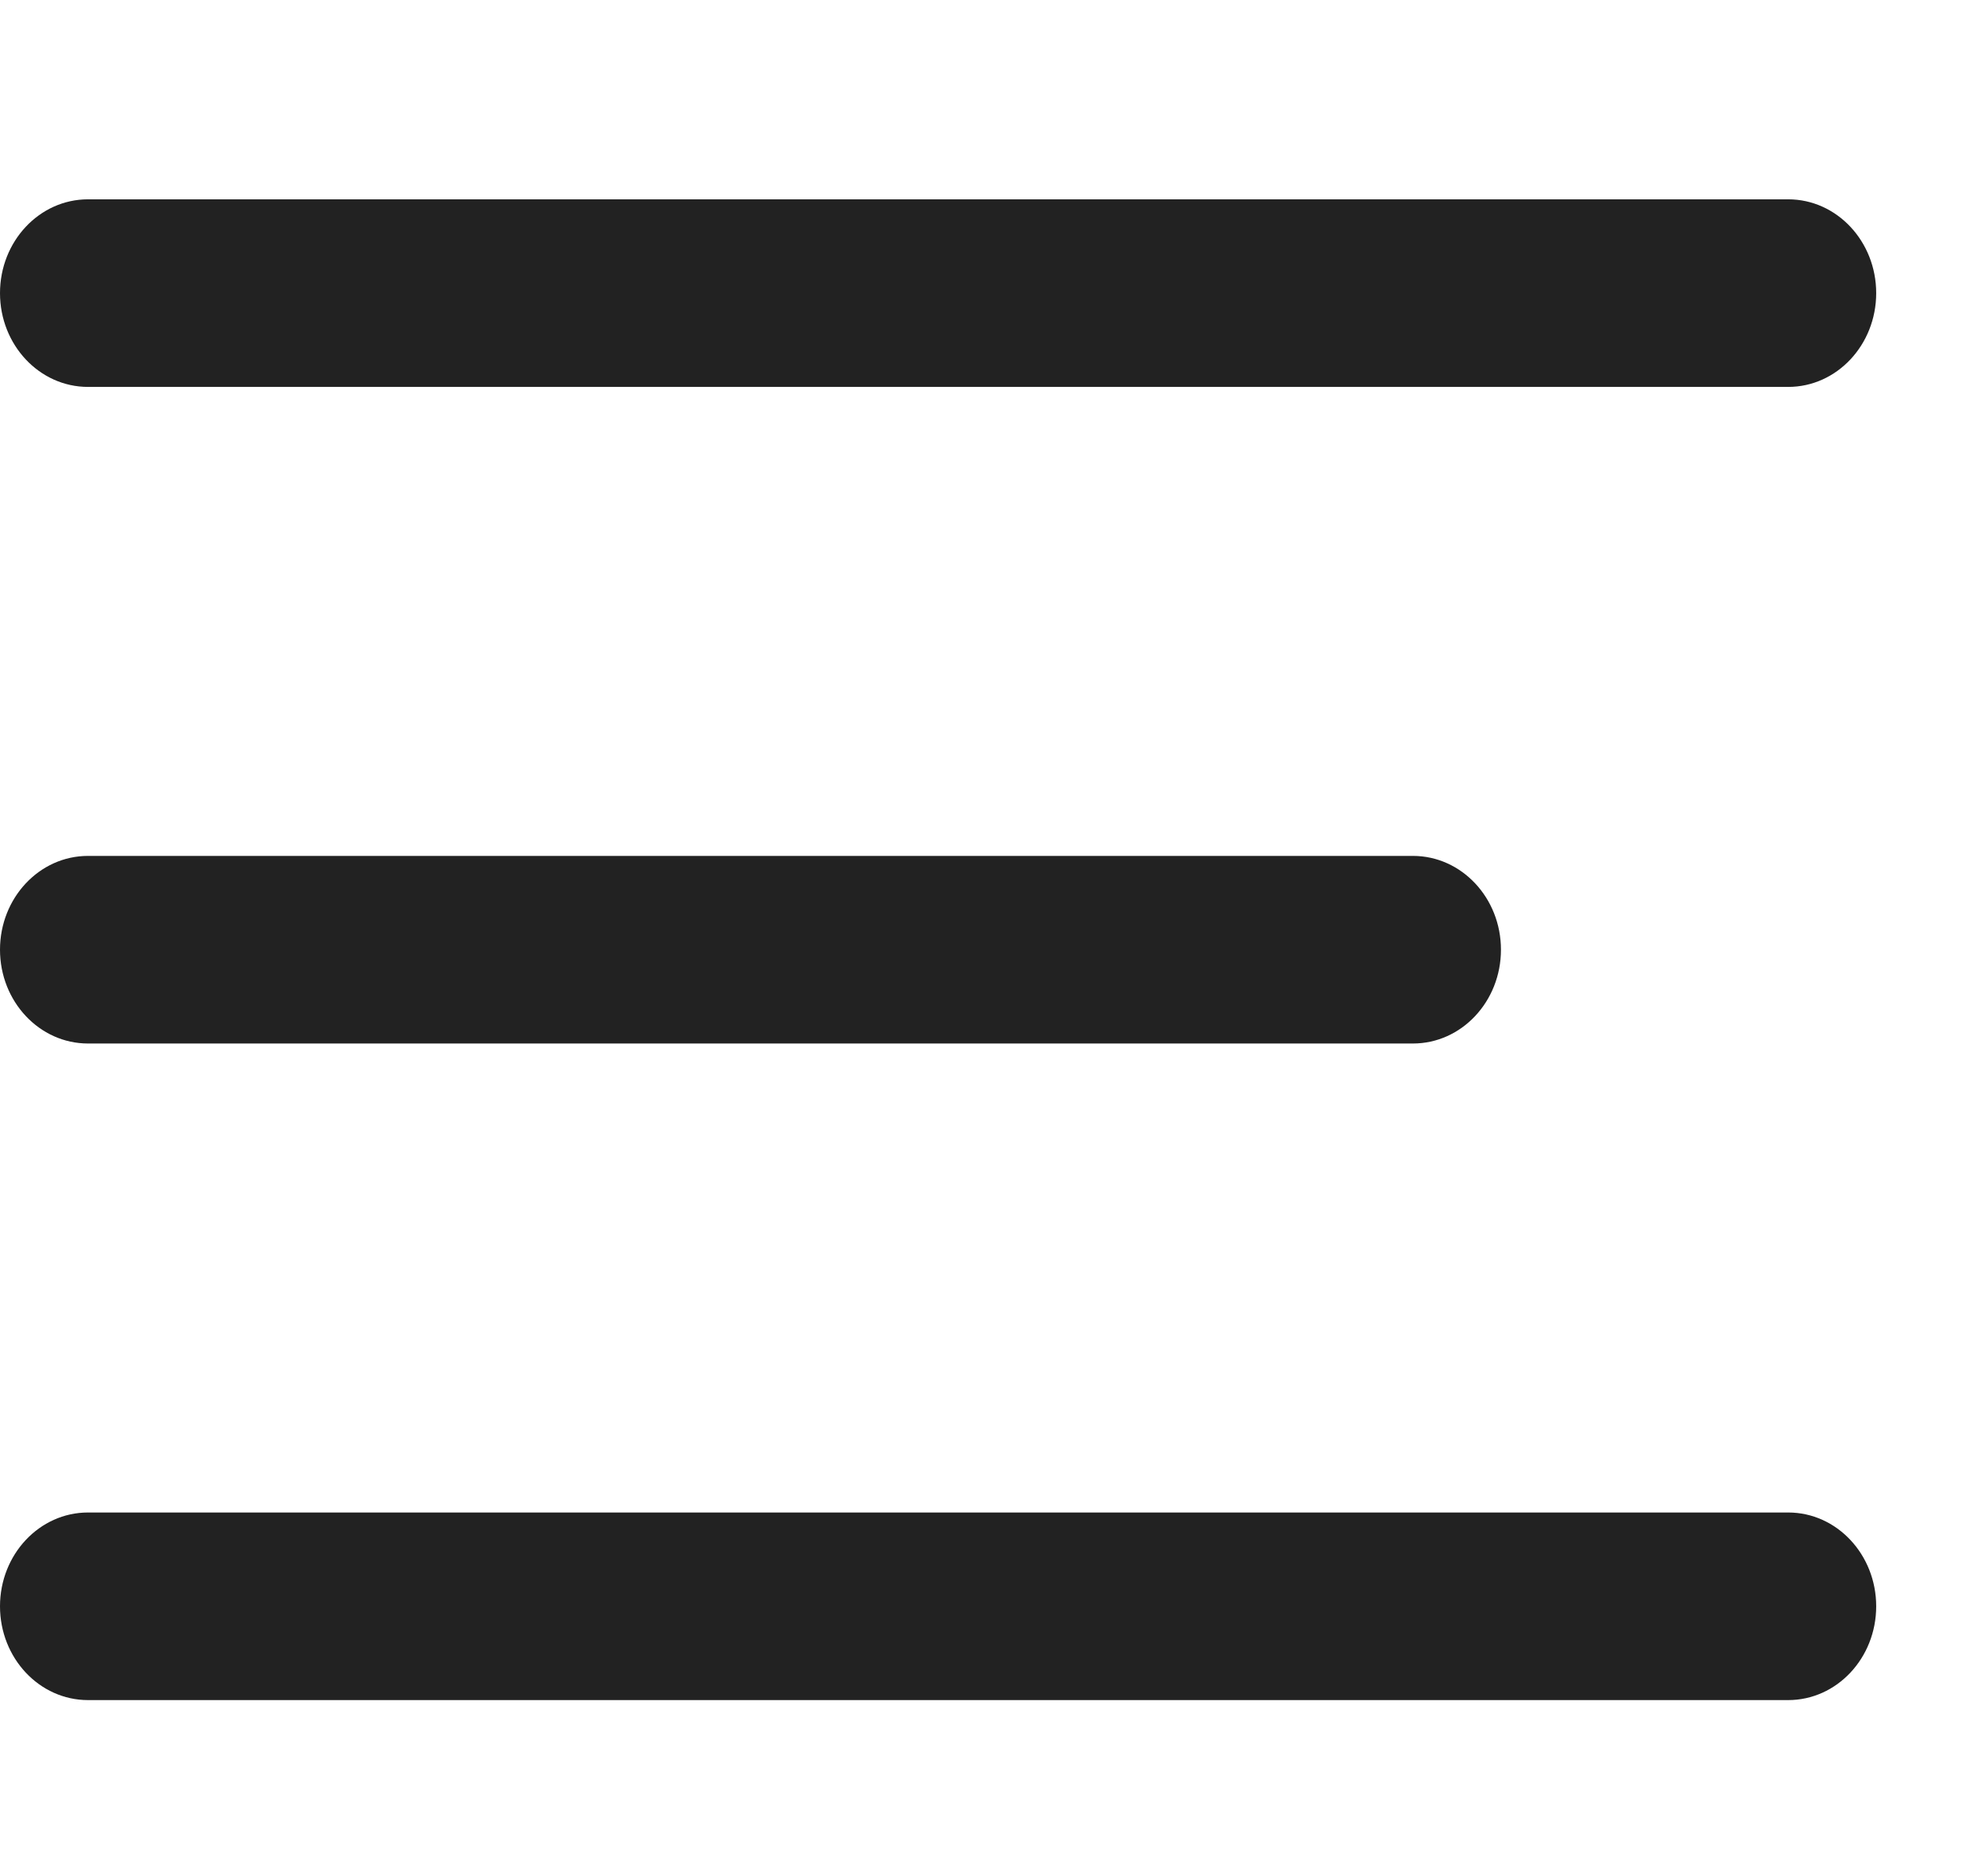 <svg width="21" height="20" viewBox="0 0 21 20" fill="none" xmlns="http://www.w3.org/2000/svg">
<g clip-path="url(#clip0_7962_4345)">
<path fill-rule="evenodd" clip-rule="evenodd" d="M-4.90453e-09 3.125C-2.19583e-09 2.573 0.42 2.125 0.938 2.125L19.062 2.125C19.58 2.125 20 2.573 20 3.125C20 3.677 19.58 4.125 19.062 4.125L0.938 4.125C0.42 4.125 -7.61322e-09 3.677 -4.90453e-09 3.125Z" fill="#222222"/>
<path fill-rule="evenodd" clip-rule="evenodd" d="M-4.90453e-09 10.125C-2.19583e-09 9.573 0.42 9.125 0.938 9.125L15.062 9.125C15.58 9.125 16 9.573 16 10.125C16 10.677 15.58 11.125 15.062 11.125L0.938 11.125C0.42 11.125 -7.61322e-09 10.677 -4.90453e-09 10.125Z" fill="#222222"/>
<path fill-rule="evenodd" clip-rule="evenodd" d="M-4.90453e-09 17.125C-2.19583e-09 16.573 0.42 16.125 0.938 16.125L19.062 16.125C19.58 16.125 20 16.573 20 17.125C20 17.677 19.58 18.125 19.062 18.125L0.938 18.125C0.42 18.125 -7.61322e-09 17.677 -4.90453e-09 17.125Z" fill="#222222"/>
</g>
<defs>
<clipPath id="clip0_7962_4345">
<rect width="21" height="20" fill="white"/>
</clipPath>
</defs>
</svg>
